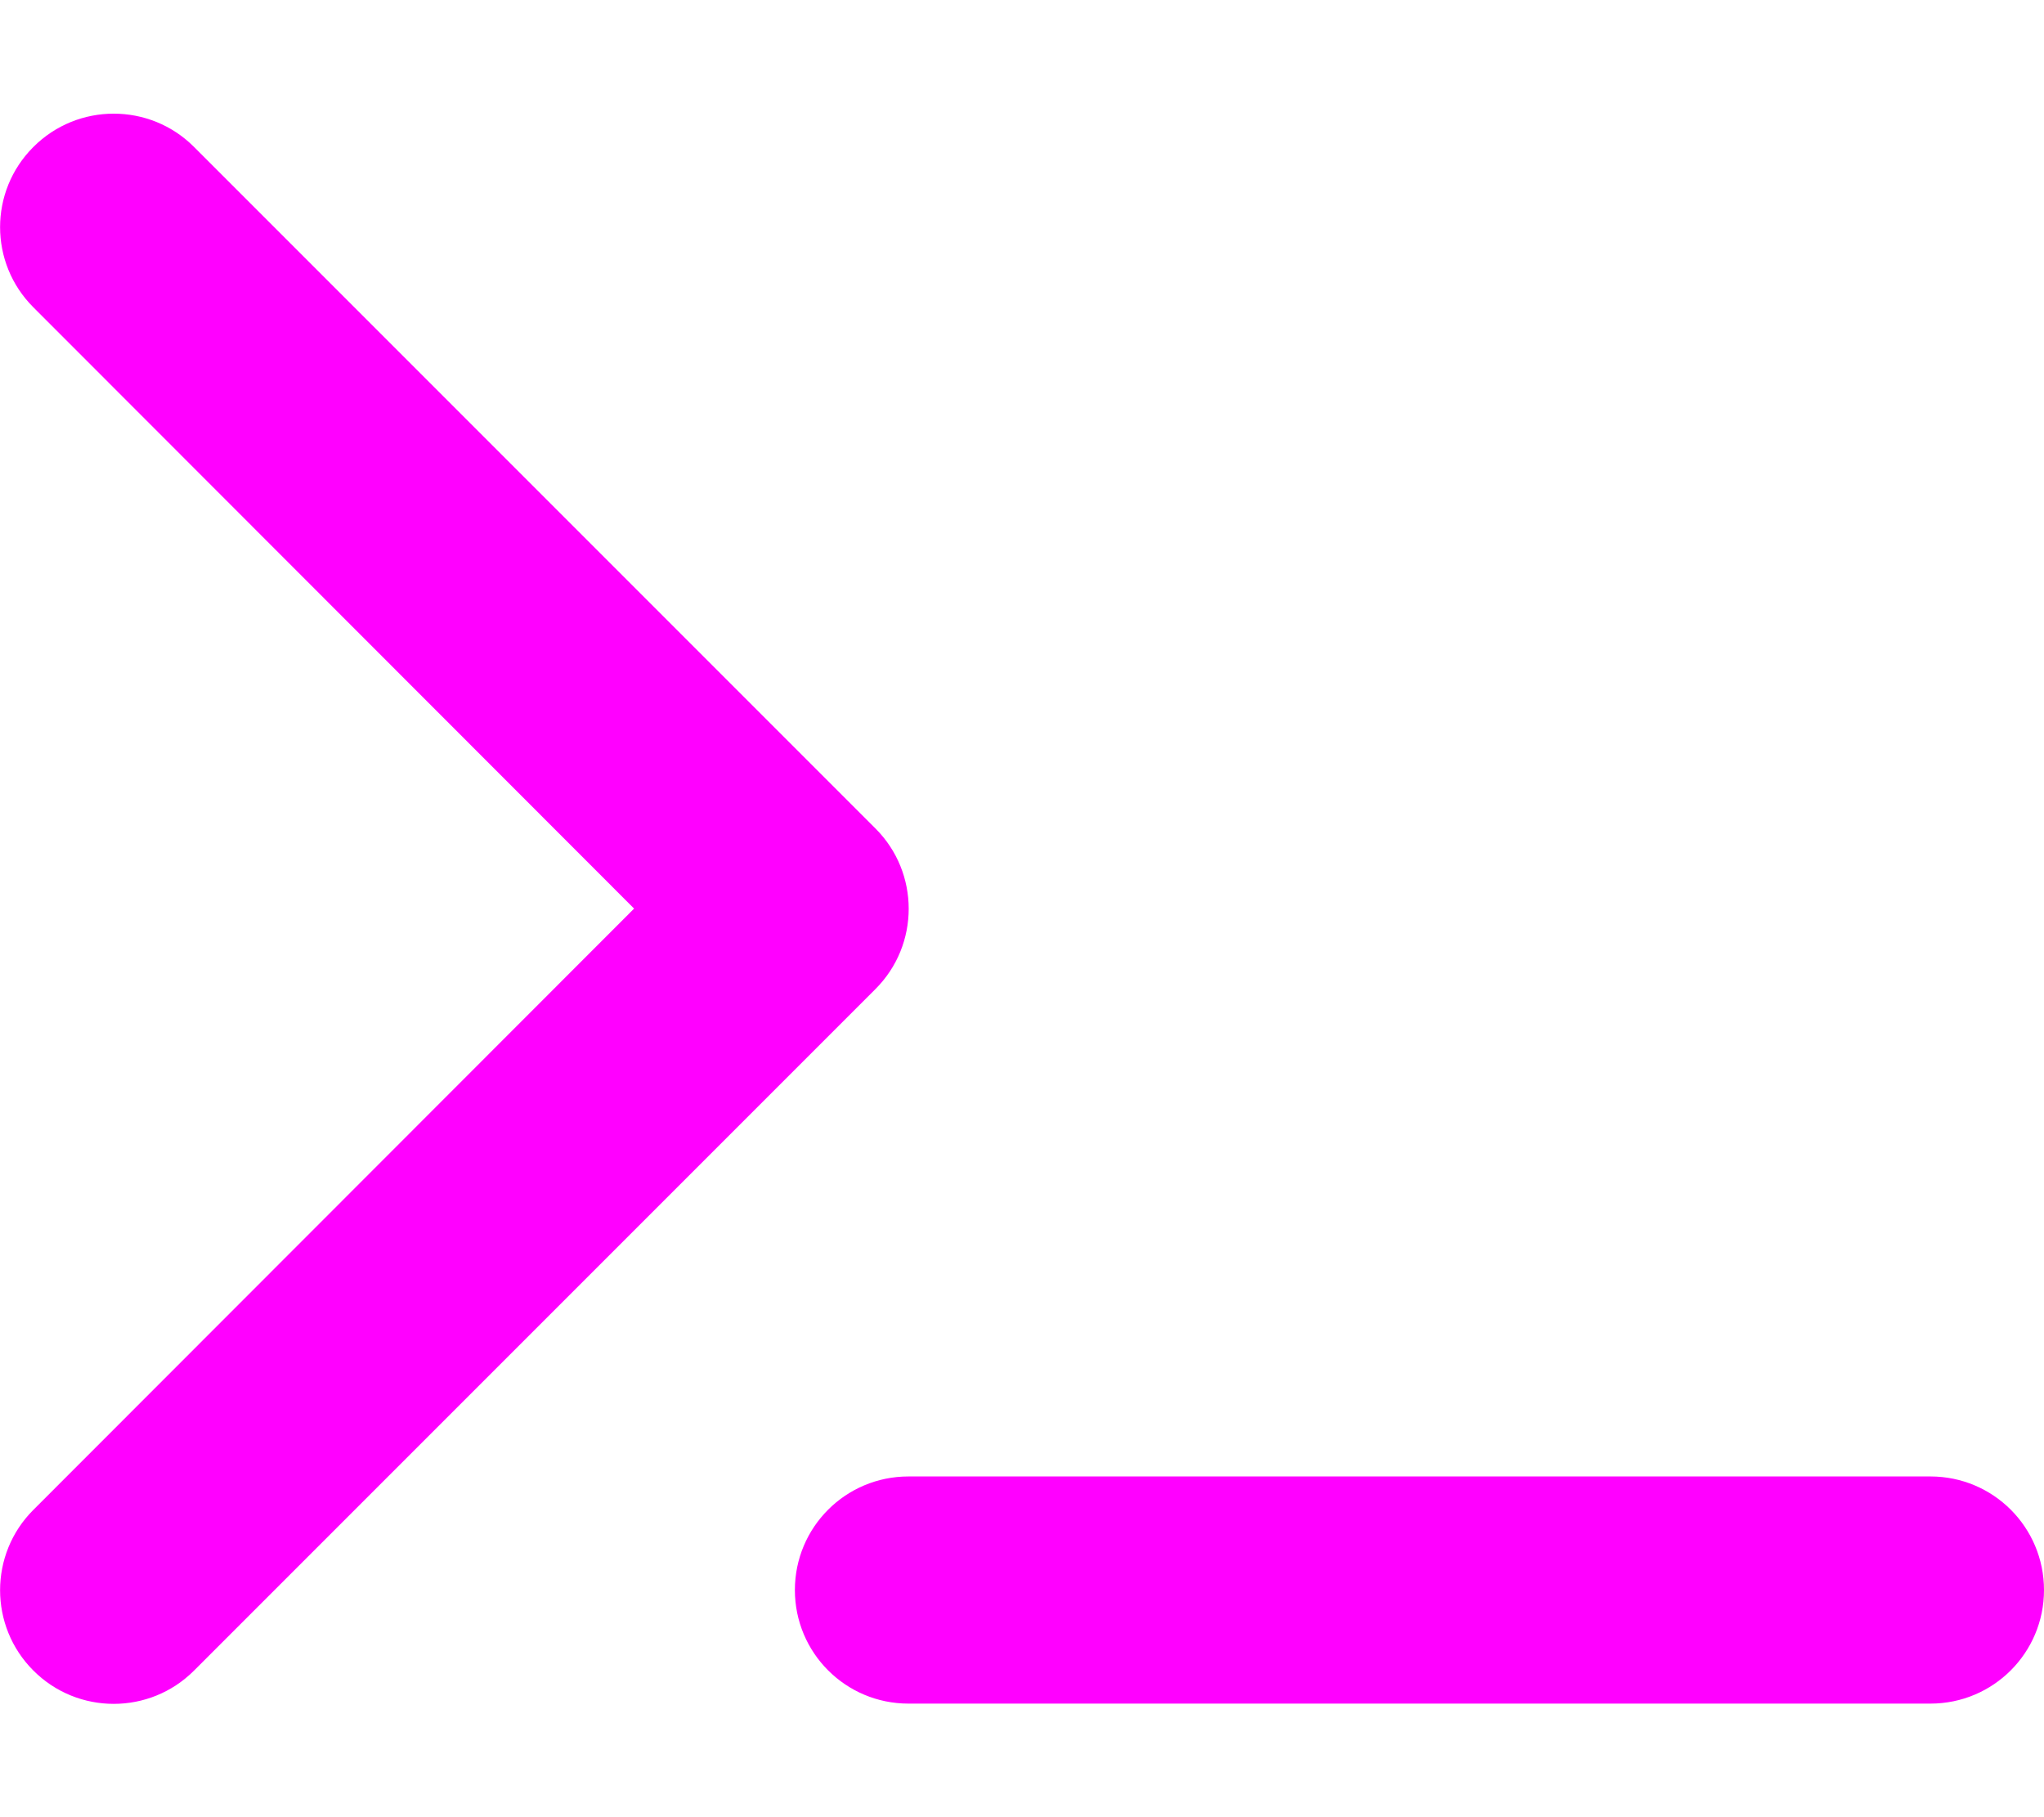 <svg preserveAspectRatio="none" width="100%" height="100%" overflow="visible" style="display: block;" viewBox="0 0 18 16" fill="none" xmlns="http://www.w3.org/2000/svg">
<g id="Frame">
<path id="Vector" d="M0.294 2.706C-0.097 2.316 -0.097 1.684 0.294 1.294C0.684 0.903 1.319 0.903 1.709 1.294L7.709 7.294C8.1 7.684 8.1 8.319 7.709 8.709L1.709 14.709C1.319 15.1 0.684 15.1 0.294 14.709C-0.097 14.319 -0.097 13.684 0.294 13.294L5.584 8L0.294 2.706ZM8 13H17C17.553 13 18 13.447 18 14C18 14.553 17.553 15 17 15H8C7.447 15 7 14.553 7 14C7 13.447 7.447 13 8 13Z" fill="#FF00FF"/>
</g>
</svg>
